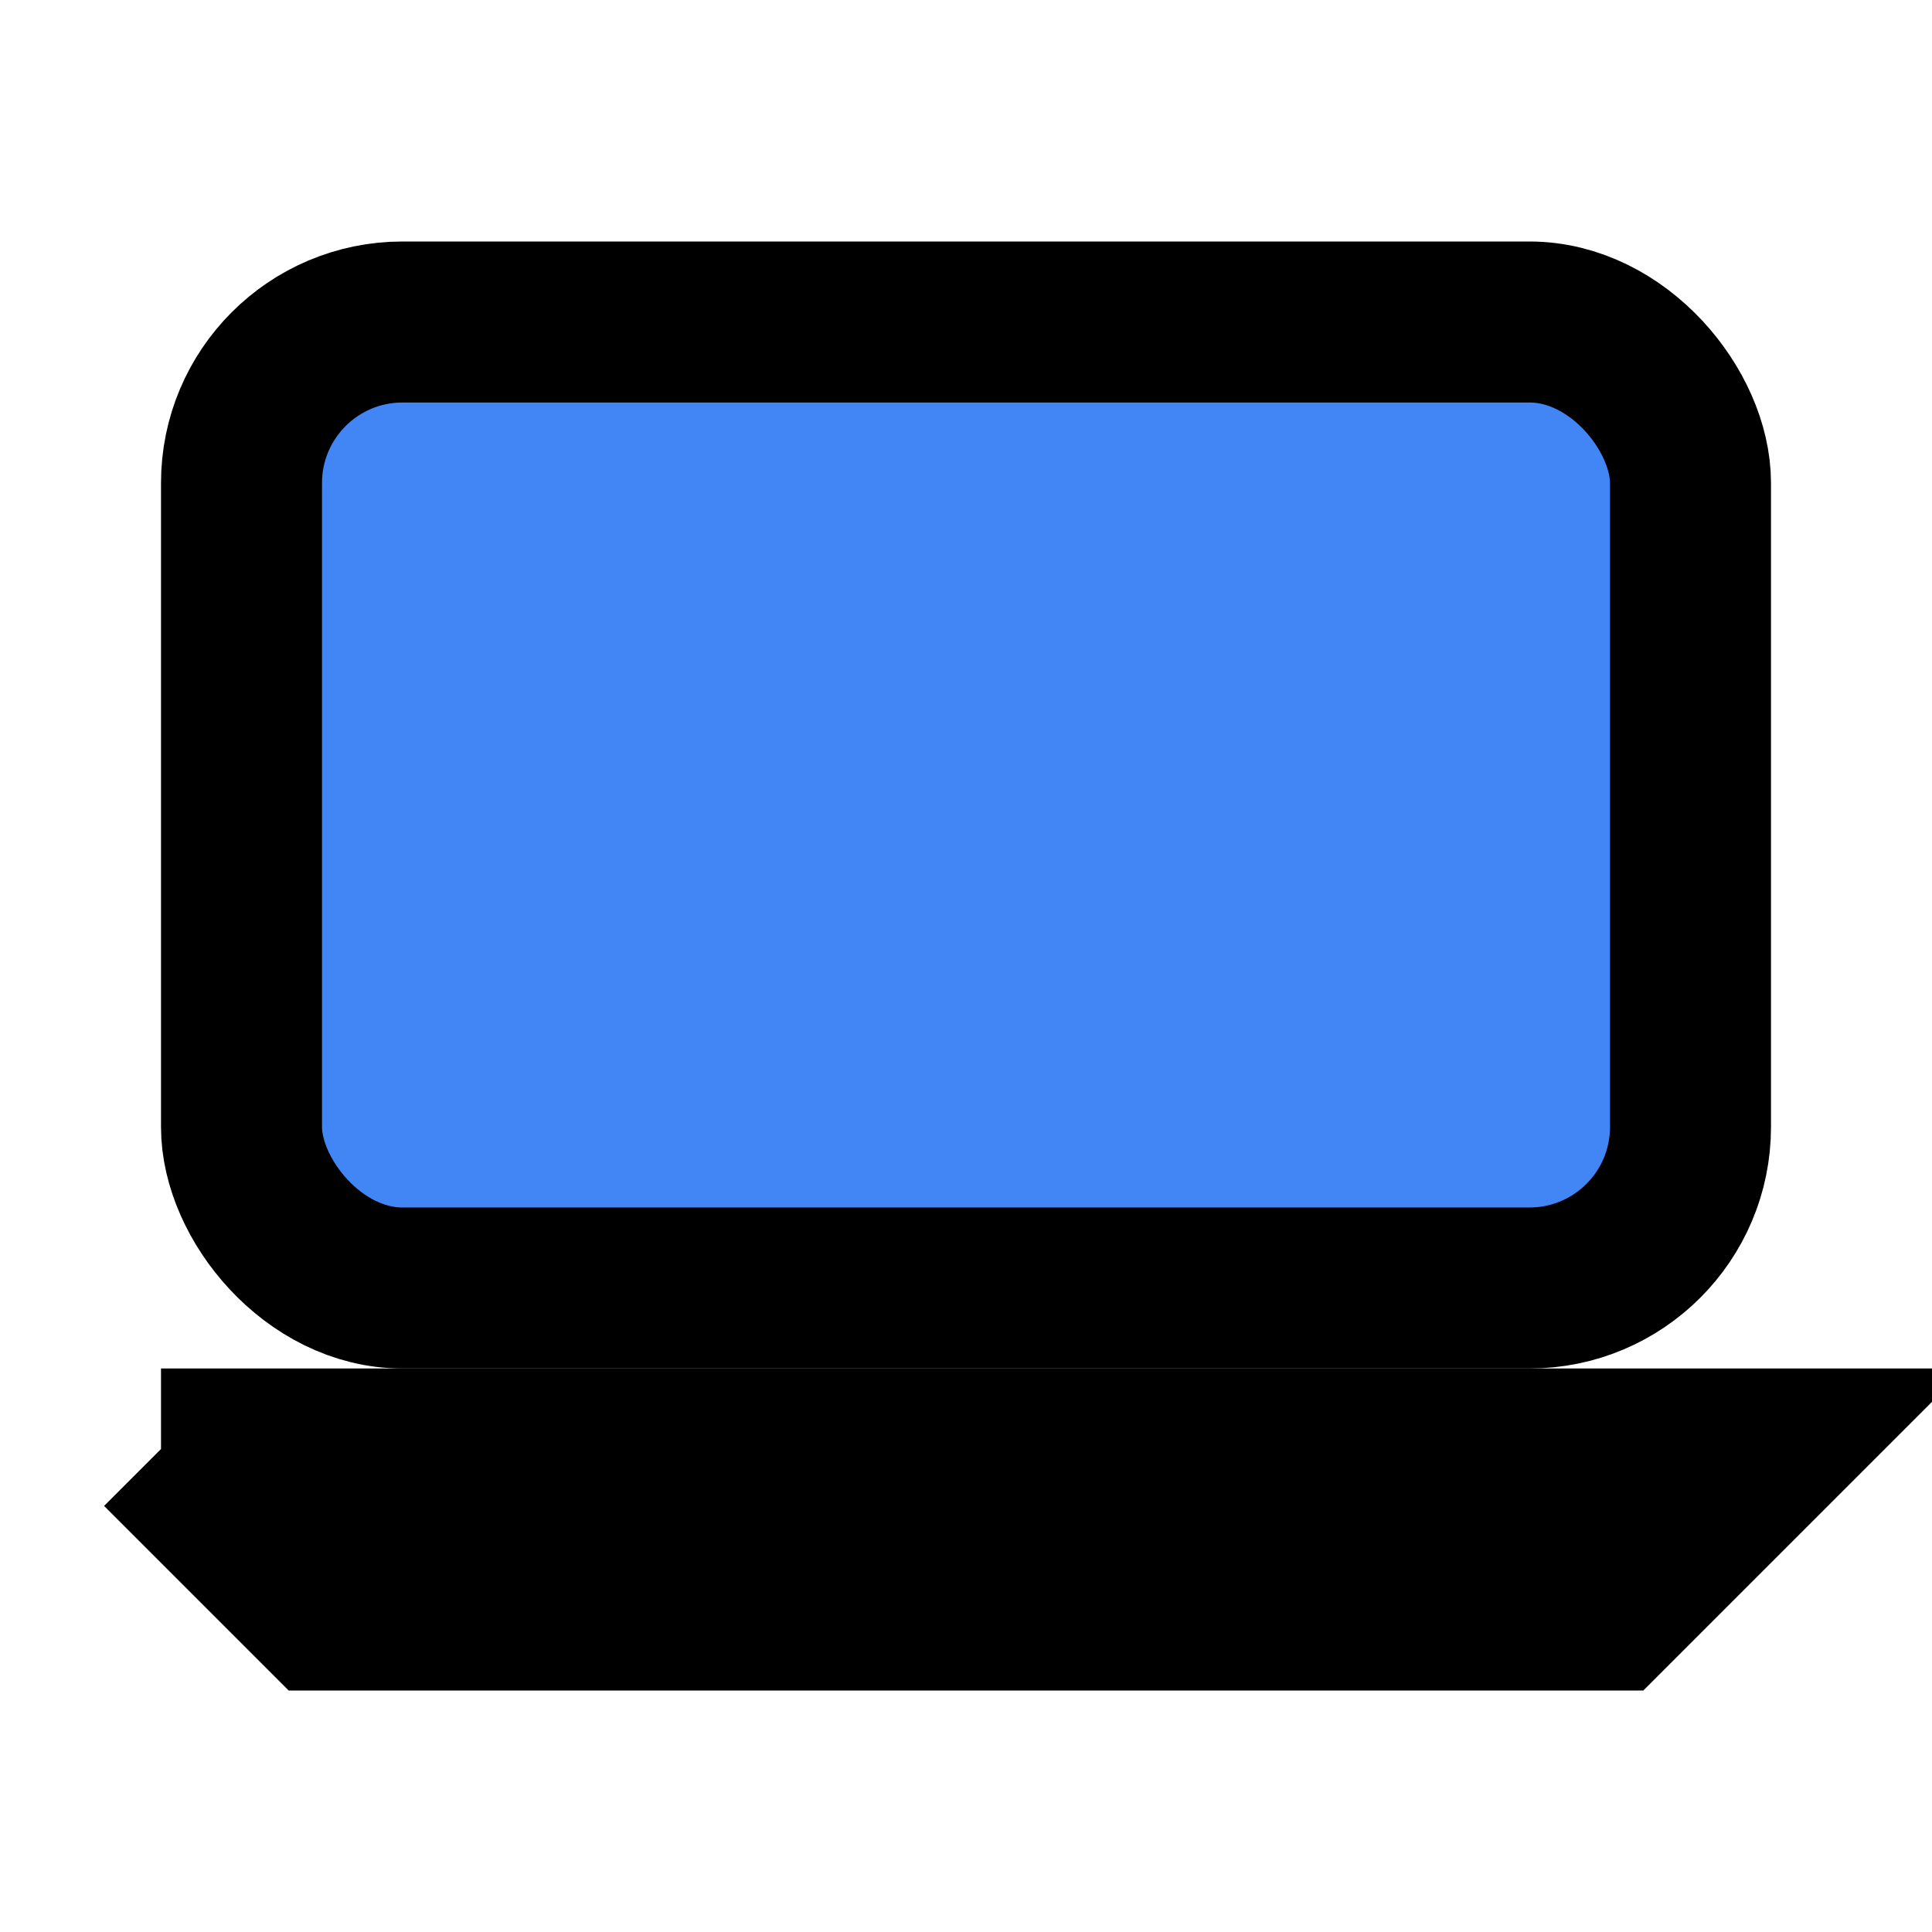<svg
    width="200"
    height="200"
    viewBox="0 0 24 24"
    fill="none"
    xmlns="http://www.w3.org/2000/svg"
>
    <!-- Laptop screen -->
    <rect x="3" y="4" width="18" height="12" rx="2" ry="2" fill="#4285F4" stroke="black" stroke-width="2"></rect>
    
    <!-- Laptop base -->
    <path d="M2 18h20l-2 2H4l-2-2z" fill="#555" stroke="black" stroke-width="2"></path>
</svg>
